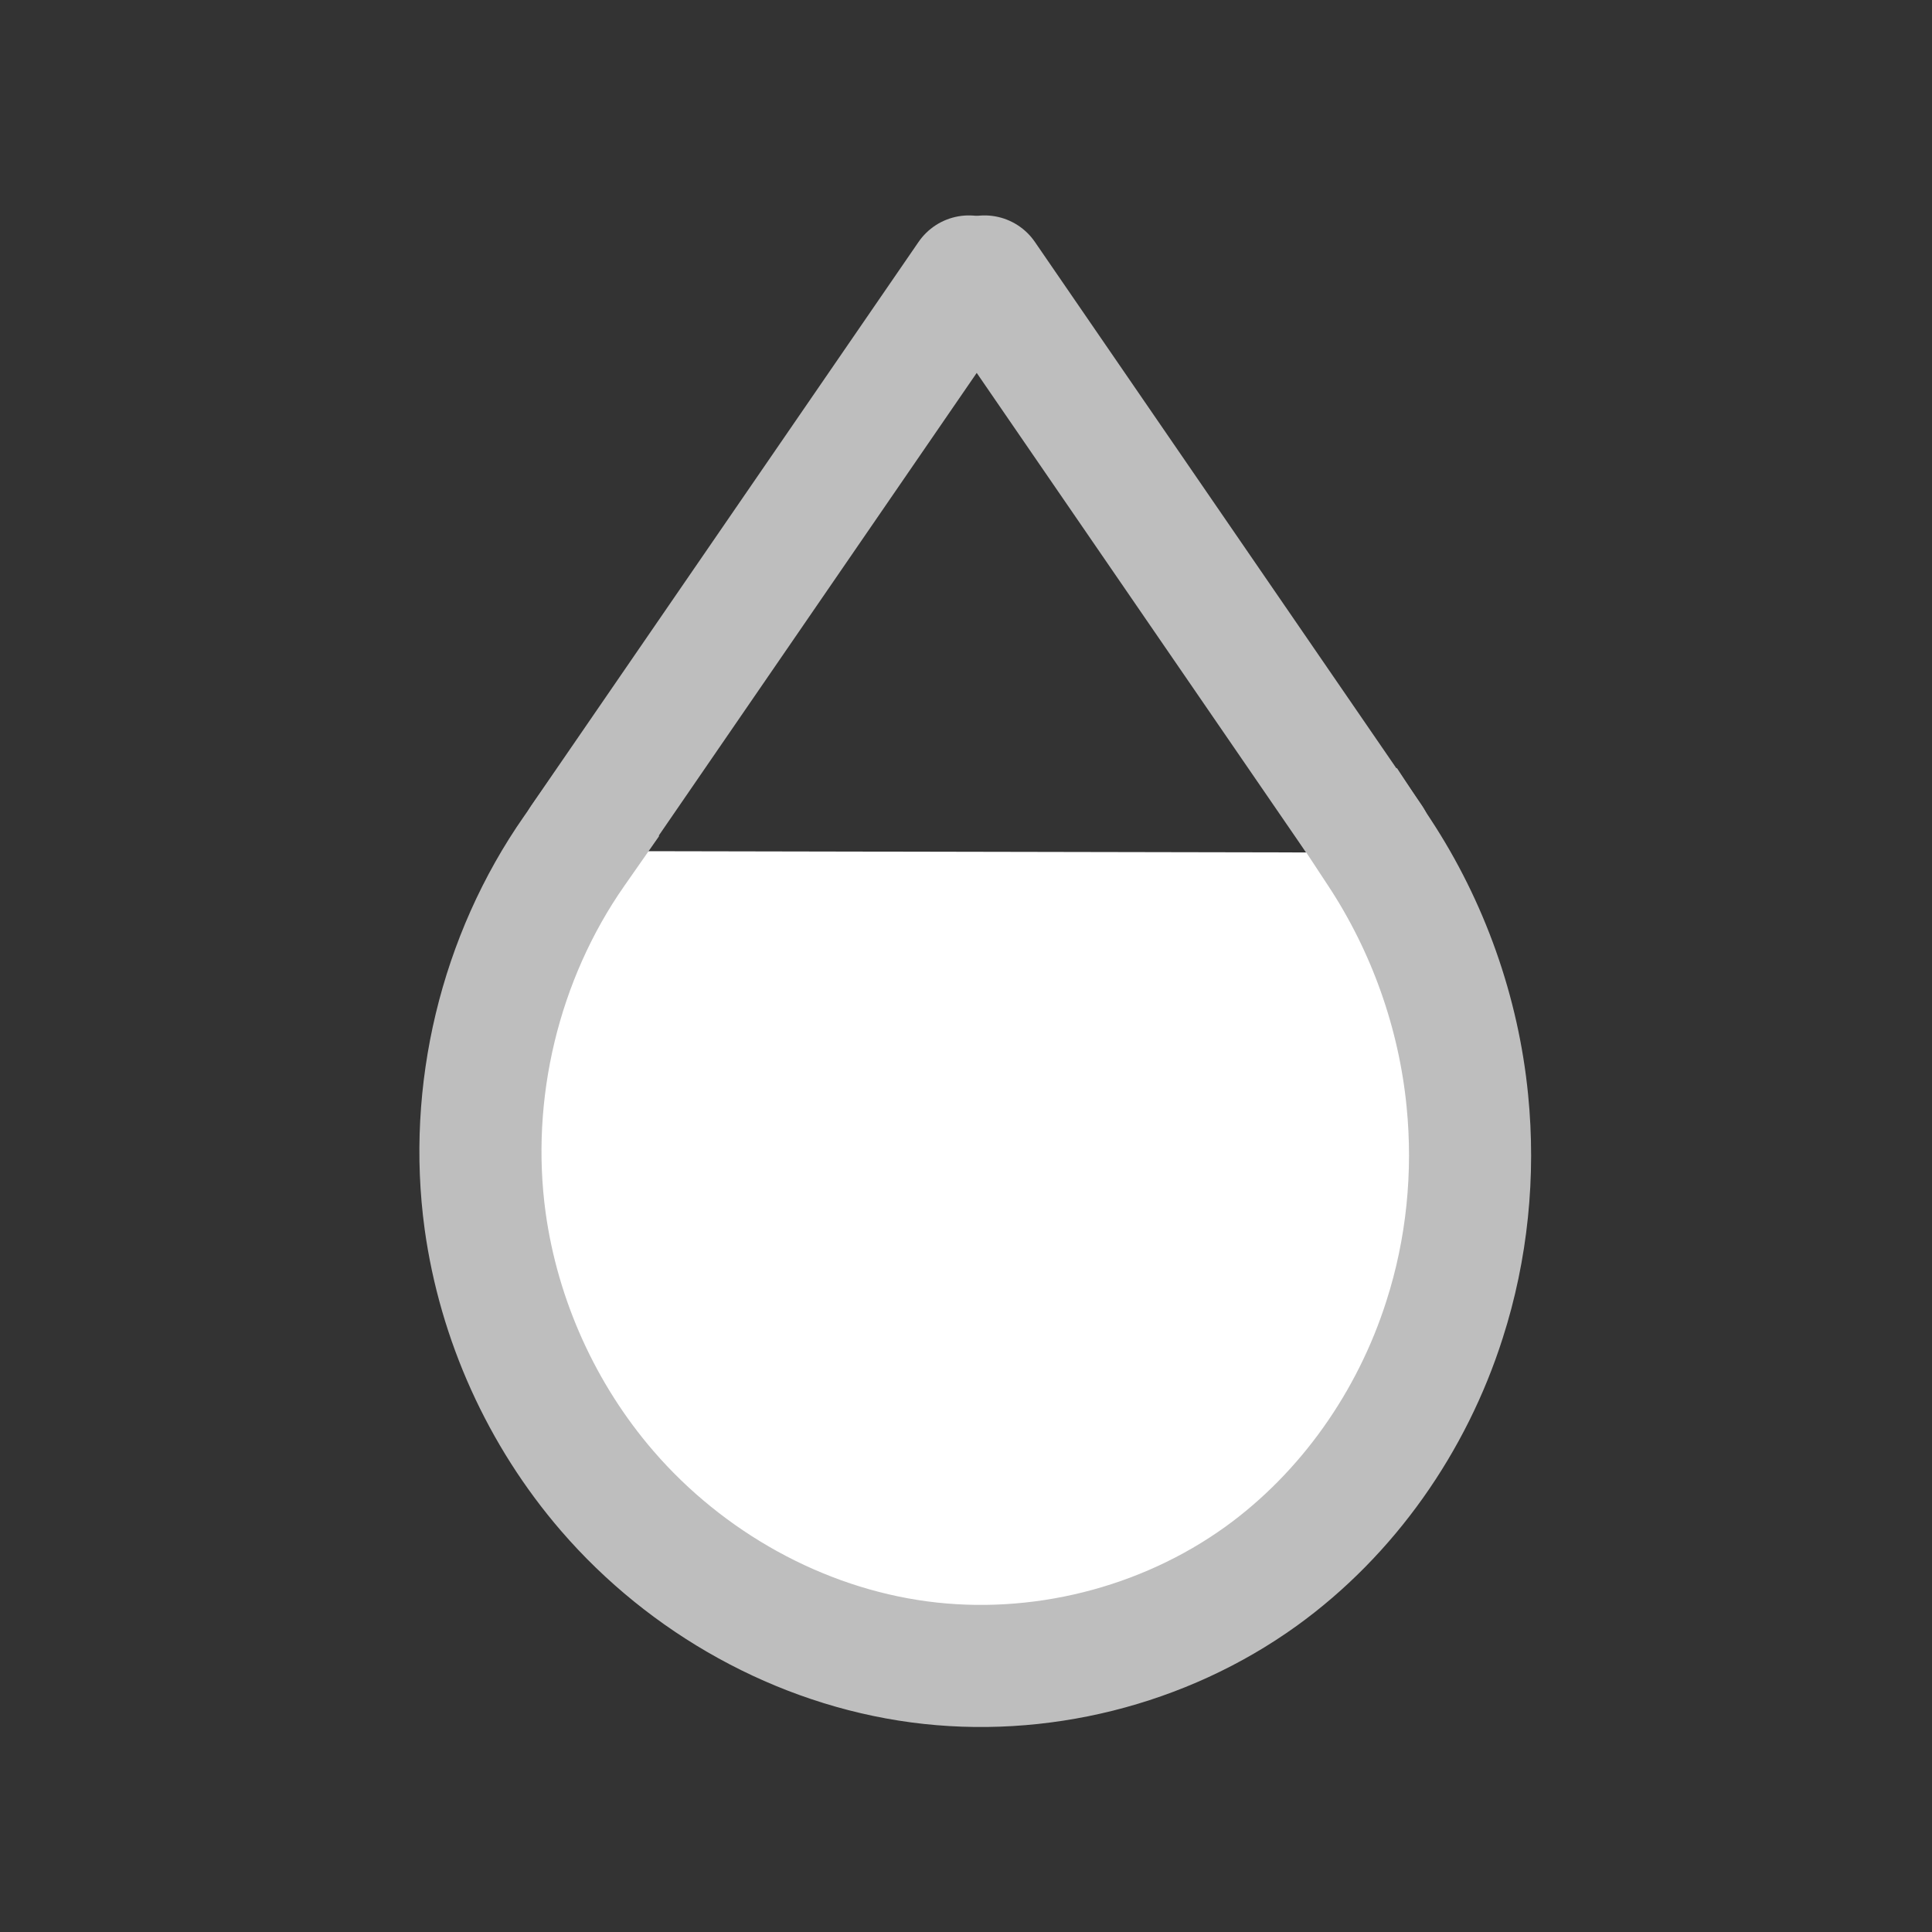 <?xml version="1.0" encoding="UTF-8" standalone="no"?>
<svg
   width="10mm"
   height="10mm"
   viewBox="0 0 10 10"
   version="1.1"
   id="svg887"
   inkscape:version="1.2.2 (b0a8486541, 2022-12-01)"
   sodipodi:docname="color_button_flat_ready.svg"
   xml:space="preserve"
   xmlns:inkscape="http://www.inkscape.org/namespaces/inkscape"
   xmlns:sodipodi="http://sodipodi.sourceforge.net/DTD/sodipodi-0.dtd"
   xmlns="http://www.w3.org/2000/svg"
   xmlns:svg="http://www.w3.org/2000/svg"
   xmlns:rdf="http://www.w3.org/1999/02/22-rdf-syntax-ns#"
   xmlns:cc="http://creativecommons.org/ns#"
   xmlns:dc="http://purl.org/dc/elements/1.1/"><rect x="0" y="0" width="10" height="10" fill="#333333" stroke="none"/><defs
     id="defs881"><inkscape:path-effect
       effect="spiro"
       id="path-effect1334"
       is_visible="true"
       lpeversion="1" /><inkscape:path-effect
       effect="bspline"
       id="path-effect2168"
       is_visible="true"
       lpeversion="1"
       weight="33.333"
       steps="2"
       helper_size="0"
       apply_no_weight="true"
       apply_with_weight="true"
       only_selected="false" /><inkscape:path-effect
       effect="bspline"
       id="path-effect2156"
       is_visible="true"
       lpeversion="1"
       weight="33.333"
       steps="2"
       helper_size="0"
       apply_no_weight="true"
       apply_with_weight="true"
       only_selected="false" /><inkscape:path-effect
       effect="bspline"
       id="path-effect2154"
       is_visible="true"
       lpeversion="1"
       weight="33.333"
       steps="2"
       helper_size="0"
       apply_no_weight="true"
       apply_with_weight="true"
       only_selected="false" /><inkscape:path-effect
       effect="bspline"
       id="path-effect2152"
       is_visible="true"
       lpeversion="1"
       weight="33.333"
       steps="2"
       helper_size="0"
       apply_no_weight="true"
       apply_with_weight="true"
       only_selected="false" /><inkscape:path-effect
       effect="bspline"
       id="path-effect2150"
       is_visible="true"
       lpeversion="1"
       weight="33.333"
       steps="2"
       helper_size="0"
       apply_no_weight="true"
       apply_with_weight="true"
       only_selected="false" /><inkscape:path-effect
       effect="bspline"
       id="path-effect2148"
       is_visible="true"
       lpeversion="1"
       weight="33.333"
       steps="2"
       helper_size="0"
       apply_no_weight="true"
       apply_with_weight="true"
       only_selected="false" /><inkscape:path-effect
       effect="bspline"
       id="path-effect2098"
       is_visible="true"
       lpeversion="1"
       weight="33.333"
       steps="2"
       helper_size="0"
       apply_no_weight="true"
       apply_with_weight="true"
       only_selected="false" /><inkscape:path-effect
       effect="bspline"
       id="path-effect2094"
       is_visible="true"
       lpeversion="1"
       weight="33.333"
       steps="2"
       helper_size="0"
       apply_no_weight="true"
       apply_with_weight="true"
       only_selected="false" /><inkscape:path-effect
       effect="bspline"
       id="path-effect2084"
       is_visible="true"
       lpeversion="1"
       weight="33.333"
       steps="2"
       helper_size="0"
       apply_no_weight="true"
       apply_with_weight="true"
       only_selected="false" /><inkscape:path-effect
       effect="bspline"
       id="path-effect2080"
       is_visible="true"
       lpeversion="1"
       weight="33.333"
       steps="2"
       helper_size="0"
       apply_no_weight="true"
       apply_with_weight="true"
       only_selected="false" /><inkscape:path-effect
       effect="bspline"
       id="path-effect2076"
       is_visible="true"
       lpeversion="1"
       weight="33.333"
       steps="2"
       helper_size="0"
       apply_no_weight="true"
       apply_with_weight="true"
       only_selected="false" /></defs><sodipodi:namedview
     id="base"
     pagecolor="#ffffff"
     bordercolor="#666666"
     borderopacity="1.0"
     inkscape:pageopacity="0.0"
     inkscape:pageshadow="2"
     inkscape:zoom="16"
     inkscape:cx="15.78125"
     inkscape:cy="17.75"
     inkscape:document-units="mm"
     inkscape:current-layer="layer1"
     inkscape:document-rotation="0"
     showgrid="false"
     inkscape:window-width="1920"
     inkscape:window-height="1043"
     inkscape:window-x="0"
     inkscape:window-y="0"
     inkscape:window-maximized="1"
     inkscape:showpageshadow="0"
     inkscape:pagecheckerboard="0"
     inkscape:deskcolor="#d1d1d1" /><g
     inkscape:label="Layer 1"
     inkscape:groupmode="layer"
     id="layer1"><g
       id="g1339"
       transform="translate(-0.148,-0.219)"><path
         style="fill:#ffffff;stroke:#bebebe;stroke-width:0.632;stroke-linecap:round;stroke-dasharray:none;stroke-opacity:1"
         d="M 5.244,1.65 7.246,4.565"
         id="path1277" /><path
         style="fill:#ffffff;stroke:#bebebe;stroke-width:0.632;stroke-linecap:round;stroke-dasharray:none;stroke-opacity:1"
         d="M 5.163,1.65 3.16,4.565"
         id="path1279" /><path
         style="fill:#ffffff;stroke:#bebebe;stroke-width:0.632;stroke-linecap:square;stroke-dasharray:none;stroke-opacity:1"
         d="M 3.12,4.624 C 2.735,5.175 2.568,5.873 2.659,6.538 2.73,7.052 2.952,7.543 3.291,7.936 3.701,8.411 4.284,8.738 4.906,8.821 5.523,8.903 6.169,8.742 6.675,8.378 7.124,8.054 7.457,7.577 7.625,7.049 7.742,6.685 7.781,6.296 7.743,5.916 7.698,5.46 7.54,5.015 7.288,4.632"
         id="path1332"
         inkscape:path-effect="#path-effect1334"
         inkscape:original-d="M 3.1198354,4.6238133 C 2.9610658,5.2618512 2.8130558,5.9004427 2.6592691,6.5383605 2.5054825,7.1762783 3.0805244,7.4703942 3.2907552,7.9360143 3.5009859,8.4016341 4.367526,8.525993 4.9055144,8.8205857 5.443503,9.115178 6.0852504,8.5256054 6.6747217,8.3777184 7.264193,8.2298317 7.3087978,7.4922921 7.6254389,7.049182 7.9420801,6.6060719 7.7042946,6.2937648 7.7433256,5.9156594 7.7823567,5.5375542 7.4402928,5.0604208 7.2883794,4.6324046" /></g></g></svg>
